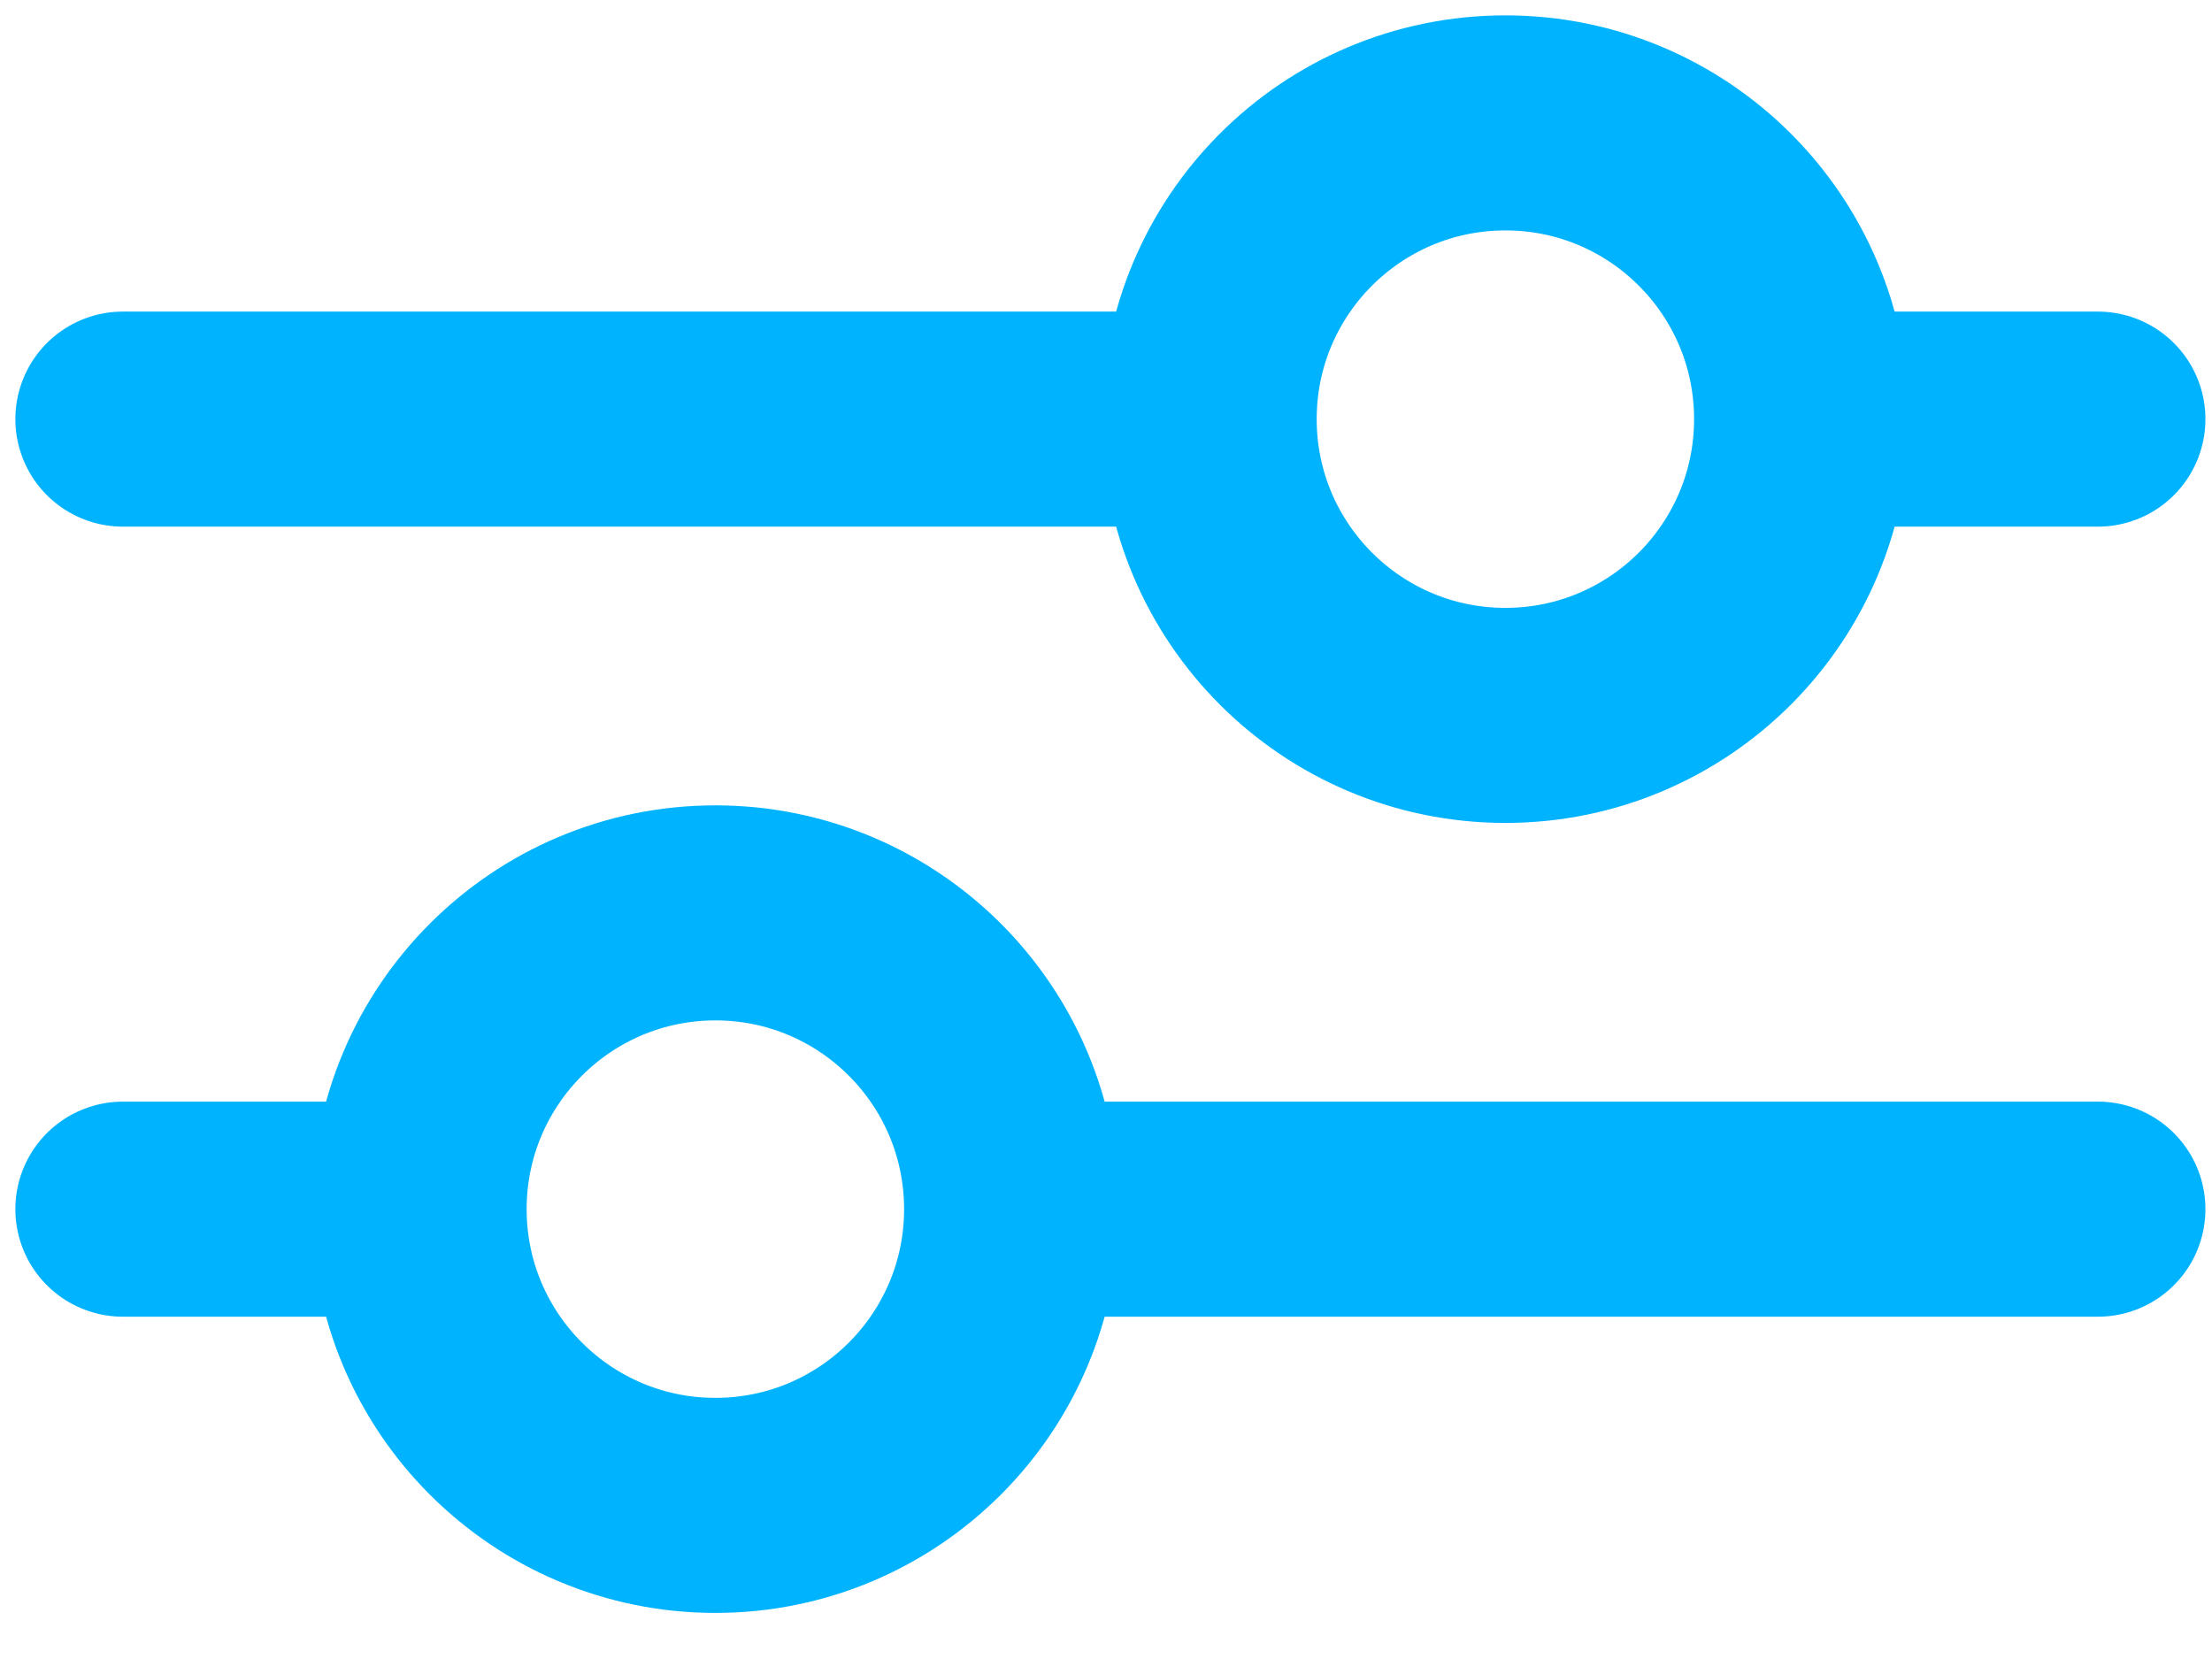 <svg width="36" height="27" viewBox="0 0 36 27" fill="none" xmlns="http://www.w3.org/2000/svg">
<path d="M2 6.821H19.679M19.679 6.821C19.679 9.484 21.837 11.643 24.5 11.643C27.163 11.643 29.321 9.484 29.321 6.821M19.679 6.821C19.679 4.159 21.837 2 24.5 2C27.163 2 29.321 4.159 29.321 6.821M34.143 6.821H29.321M34.143 19.679H16.464M16.464 19.679C16.464 22.341 14.306 24.5 11.643 24.5C8.98 24.5 6.821 22.341 6.821 19.679M16.464 19.679C16.464 17.016 14.306 14.857 11.643 14.857C8.98 14.857 6.821 17.016 6.821 19.679M2 19.679H6.821" stroke="#00B3FF" stroke-width="3.5" stroke-linecap="round" stroke-linejoin="round"/>
</svg>
